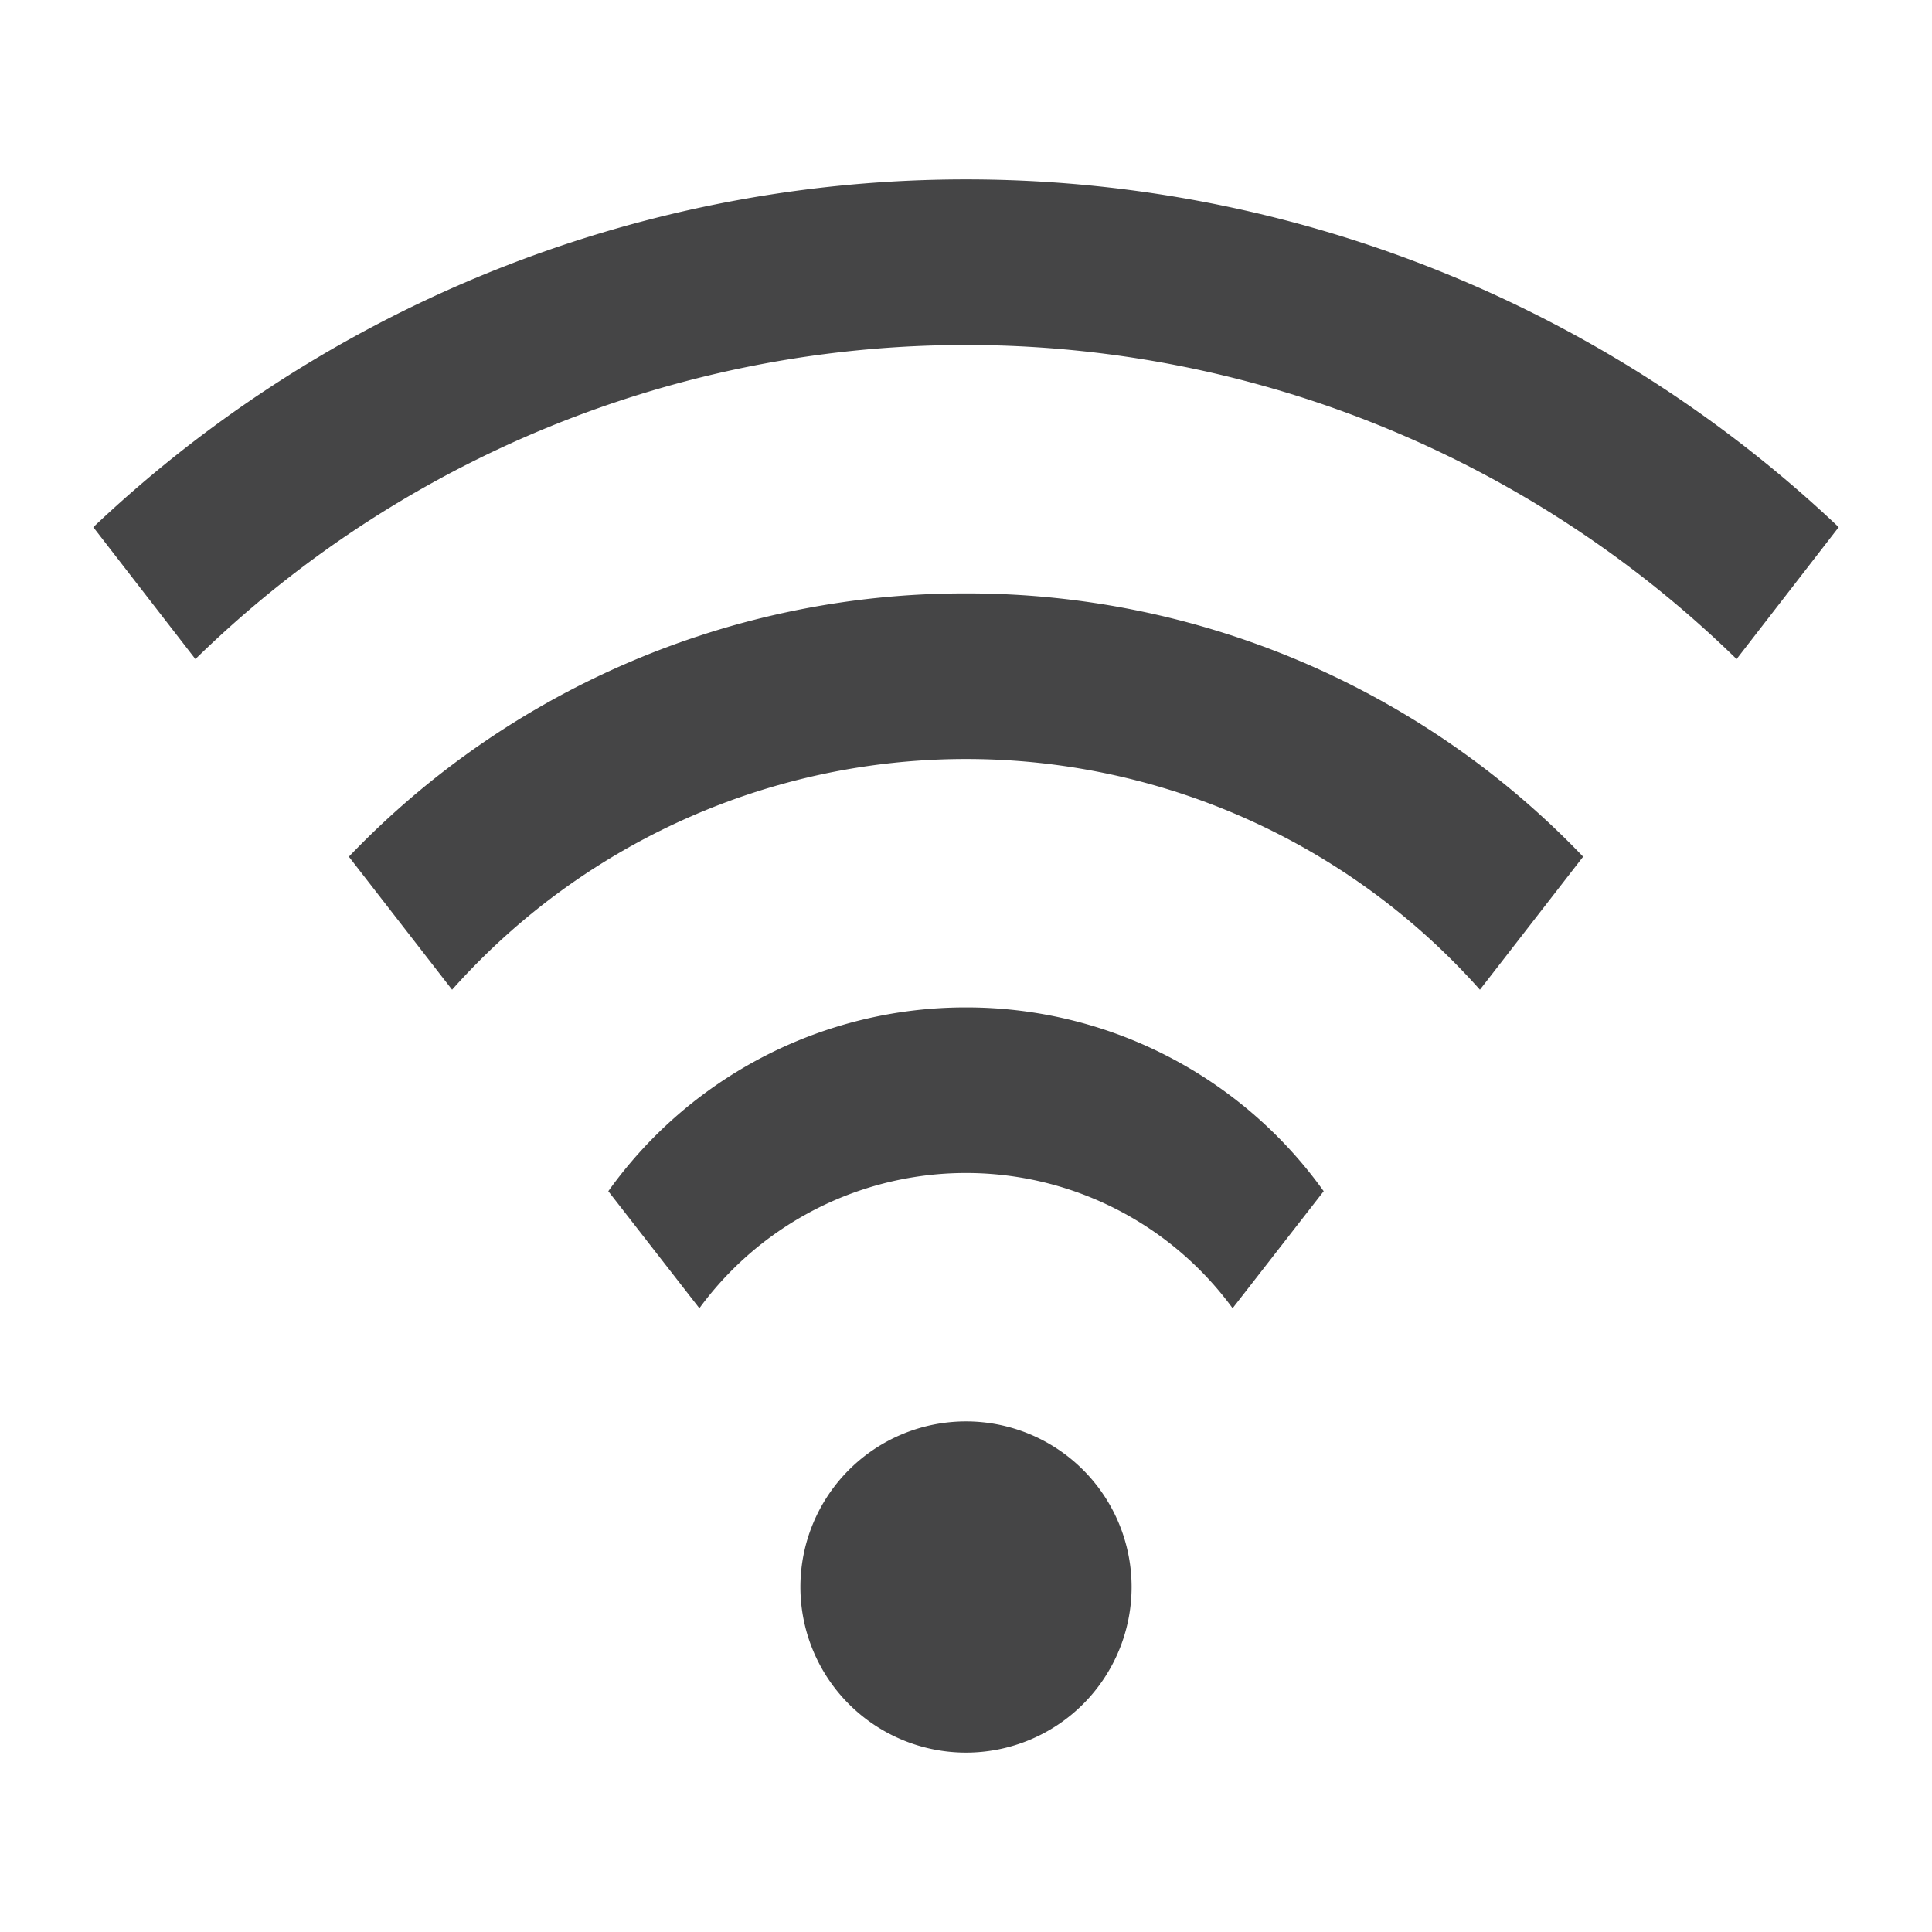 <svg xmlns="http://www.w3.org/2000/svg" width="35" height="35" viewBox="0 0 35 35">
  <defs>
    <style>
      .cls-1 {
        fill: #454546;
        fill-rule: evenodd;
      }
    </style>
  </defs>
  <path id="WIFI_3" data-name="WIFI 3" class="cls-1" d="M1218.96,1181.94a19.97,19.97,0,0,0-27.92,0l-1.85-2.39a22.988,22.988,0,0,1,31.62,0Zm-13.96-1.19a15.434,15.434,0,0,1,11.18,4.77l-1.87,2.41a12.458,12.458,0,0,0-18.62,0l-1.87-2.41A15.434,15.434,0,0,1,1205,1180.75Zm0,7.5a7.955,7.955,0,0,1,6.48,3.33l-1.65,2.12a5.986,5.986,0,0,0-9.66,0l-1.65-2.12A7.955,7.955,0,0,1,1205,1188.25Zm0,7.5a3,3,0,1,1-3,3A3,3,0,0,1,1205,1195.75Z" transform="translate(-1187.5 -1170)"/>
</svg>

